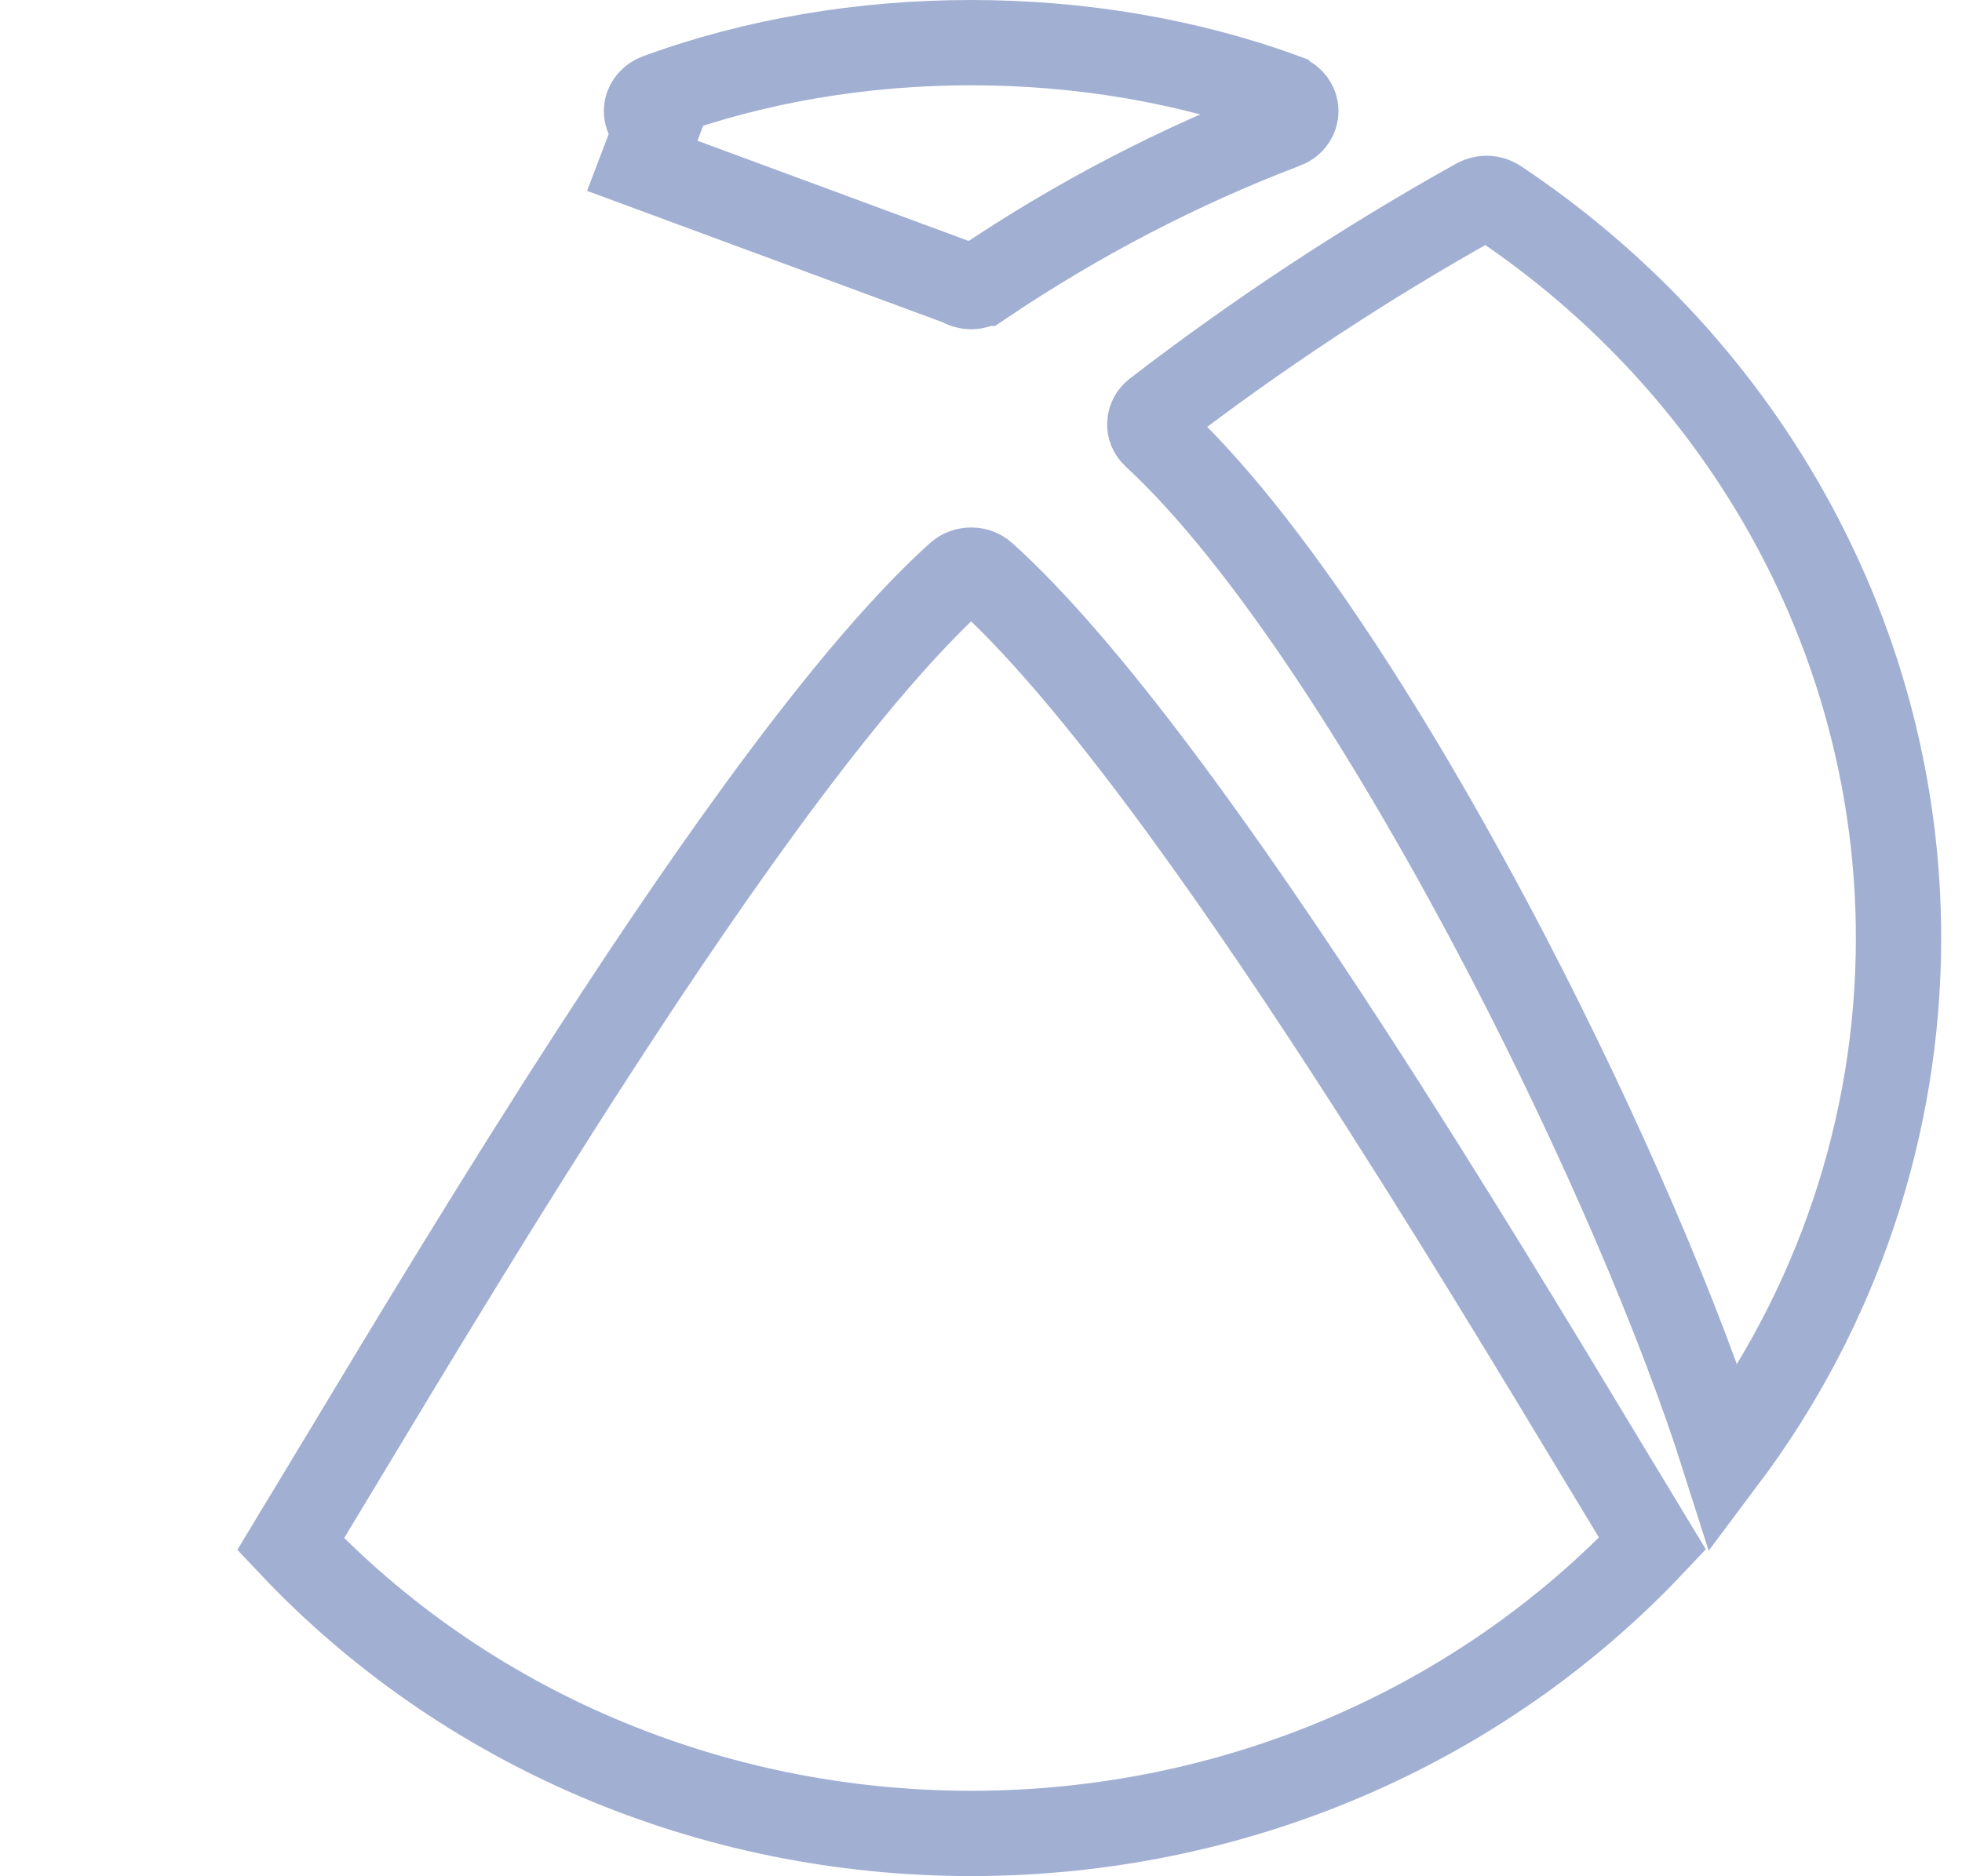 <svg width="23" height="22" viewBox="0 0 23 22" fill="none" xmlns="http://www.w3.org/2000/svg">
<path d="M11.258 3.322L11.257 3.322L7.529 1.944L7.707 1.477C7.707 1.477 7.707 1.477 7.707 1.477C7.622 1.444 7.578 1.369 7.578 1.302C7.578 1.236 7.623 1.162 7.708 1.13L7.708 1.13C9.992 0.29 12.776 0.29 15.061 1.13L15.062 1.131C15.147 1.162 15.191 1.234 15.191 1.302C15.191 1.37 15.148 1.443 15.064 1.475L15.063 1.475C13.829 1.944 12.634 2.566 11.512 3.322L11.511 3.322C11.475 3.347 11.43 3.361 11.385 3.361C11.339 3.361 11.295 3.347 11.258 3.322Z" stroke="#A1AFD3"/>
<path d="M22.256 10.998C22.256 13.204 21.537 15.341 20.213 17.106C19.691 15.462 18.756 13.295 17.683 11.228C16.395 8.751 14.863 6.328 13.537 5.105L13.537 5.105C13.495 5.066 13.476 5.016 13.479 4.97L13.479 4.966C13.481 4.92 13.503 4.871 13.551 4.834C14.742 3.917 16.009 3.083 17.314 2.355C17.391 2.313 17.482 2.317 17.552 2.364C20.503 4.331 22.256 7.56 22.256 10.998ZM18.82 17.187C19.018 17.515 19.203 17.821 19.372 18.1C17.332 20.263 14.447 21.498 11.386 21.498C8.324 21.498 5.439 20.263 3.407 18.106C3.584 17.813 3.779 17.489 3.989 17.142C4.812 15.774 5.859 14.036 6.963 12.332C8.463 10.016 10.025 7.831 11.235 6.741L11.235 6.741C11.318 6.666 11.453 6.667 11.533 6.74L11.534 6.741C12.742 7.831 14.307 10.014 15.81 12.329C16.929 14.053 17.991 15.812 18.82 17.187Z" stroke="#A1AFD3"/>
</svg>
